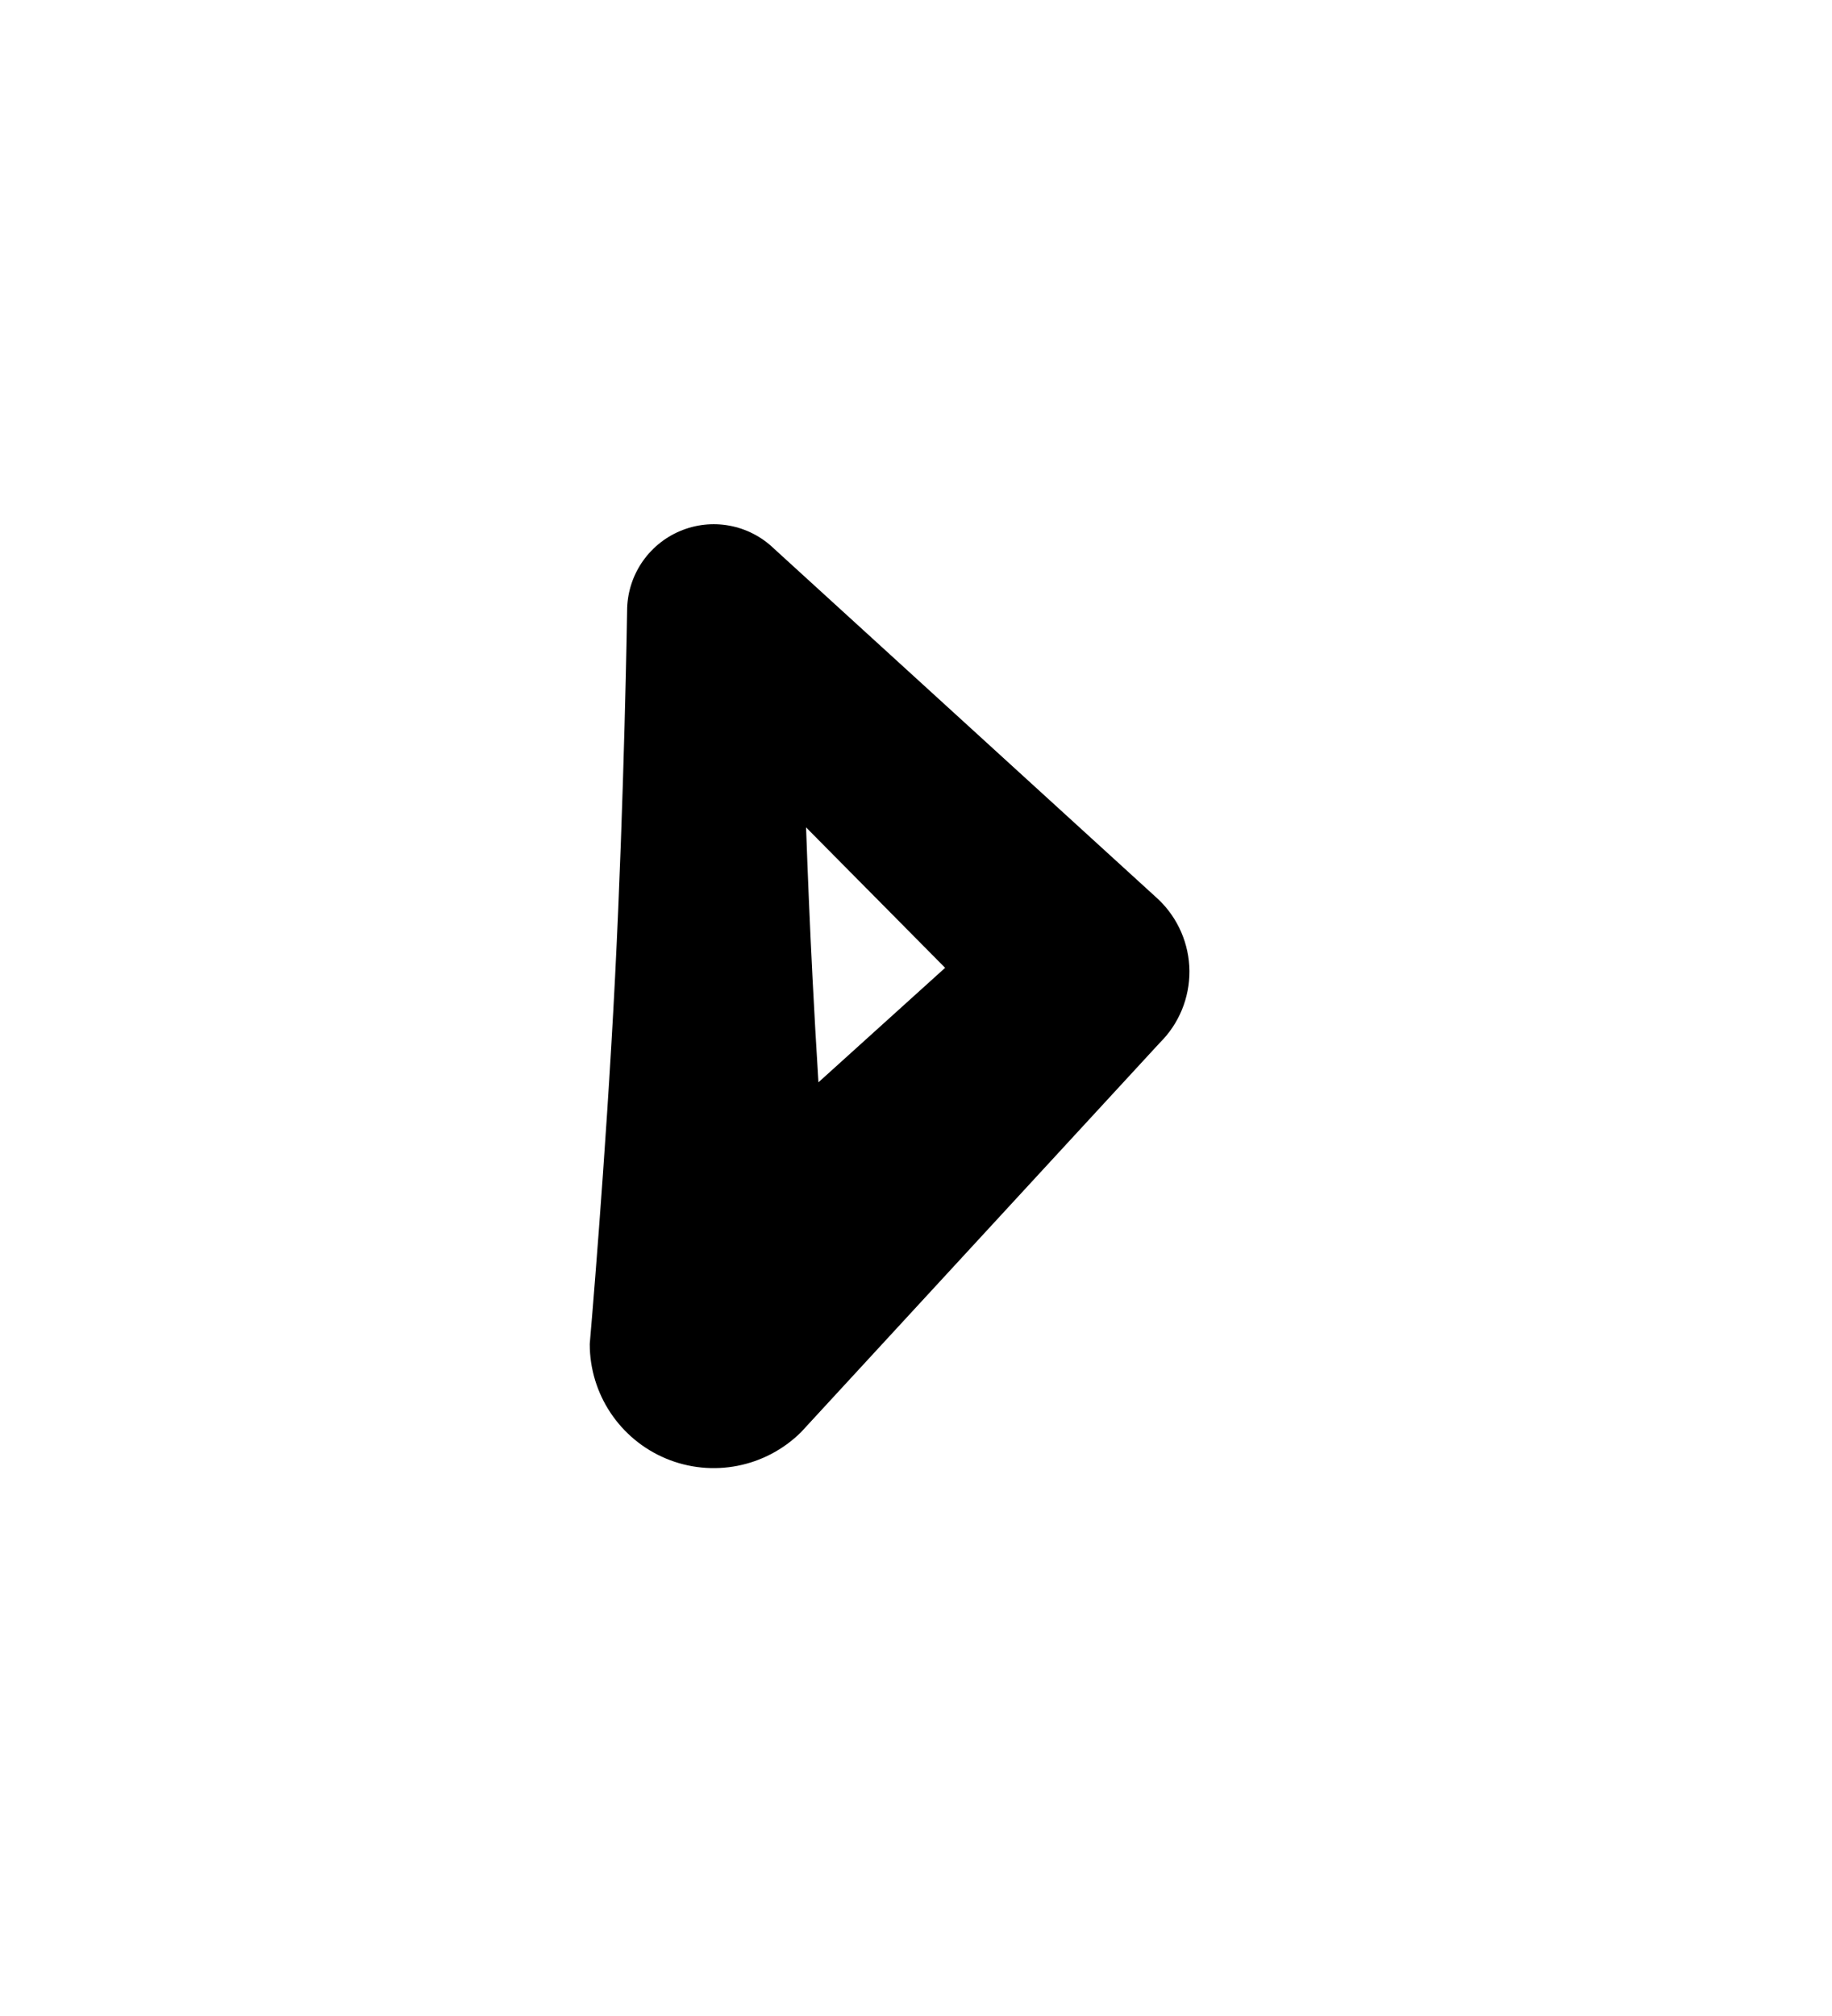 <?xml version="1.0" encoding="UTF-8"?>
<!DOCTYPE svg  PUBLIC '-//W3C//DTD SVG 1.1//EN'  'http://www.w3.org/Graphics/SVG/1.1/DTD/svg11.dtd'>
<svg clip-rule="evenodd" fill-rule="evenodd" stroke-linejoin="round" stroke-miterlimit="2" version="1.1" viewBox="0 0 200 220" xml:space="preserve" xmlns="http://www.w3.org/2000/svg">
    <g transform="translate(-600 -440)">
        
            
            
                <g transform="matrix(.866 0 0 .862 -1289.4 460.24)">
                    <path d="m2256.1 146.67c0 6.339 3.79 12.056 9.61 14.498 5.82 2.441 12.53 1.127 17.02-3.332l45.23-49.299c2.42-2.4 3.76-5.679 3.74-9.092-0.03-3.413-1.43-6.671-3.88-9.034l-48.53-44.47c-3.15-3.045-7.82-3.901-11.84-2.176-4.03 1.726-6.64 5.7-6.64 10.099 0 0-0.35 23.206-1.52 46.403-1.18 23.281-3.19 46.403-3.19 46.403zm28.83-33.131c-0.27-4.309-0.52-8.788-0.75-13.272-0.33-6.504-0.6-13.009-0.81-19.002 0 1e-3 17.53 17.778 17.53 17.778 0-1e-3 -15.97 14.495-15.97 14.495v1e-3z"/>
                </g>
            
            
            
        
    </g>
</svg>
